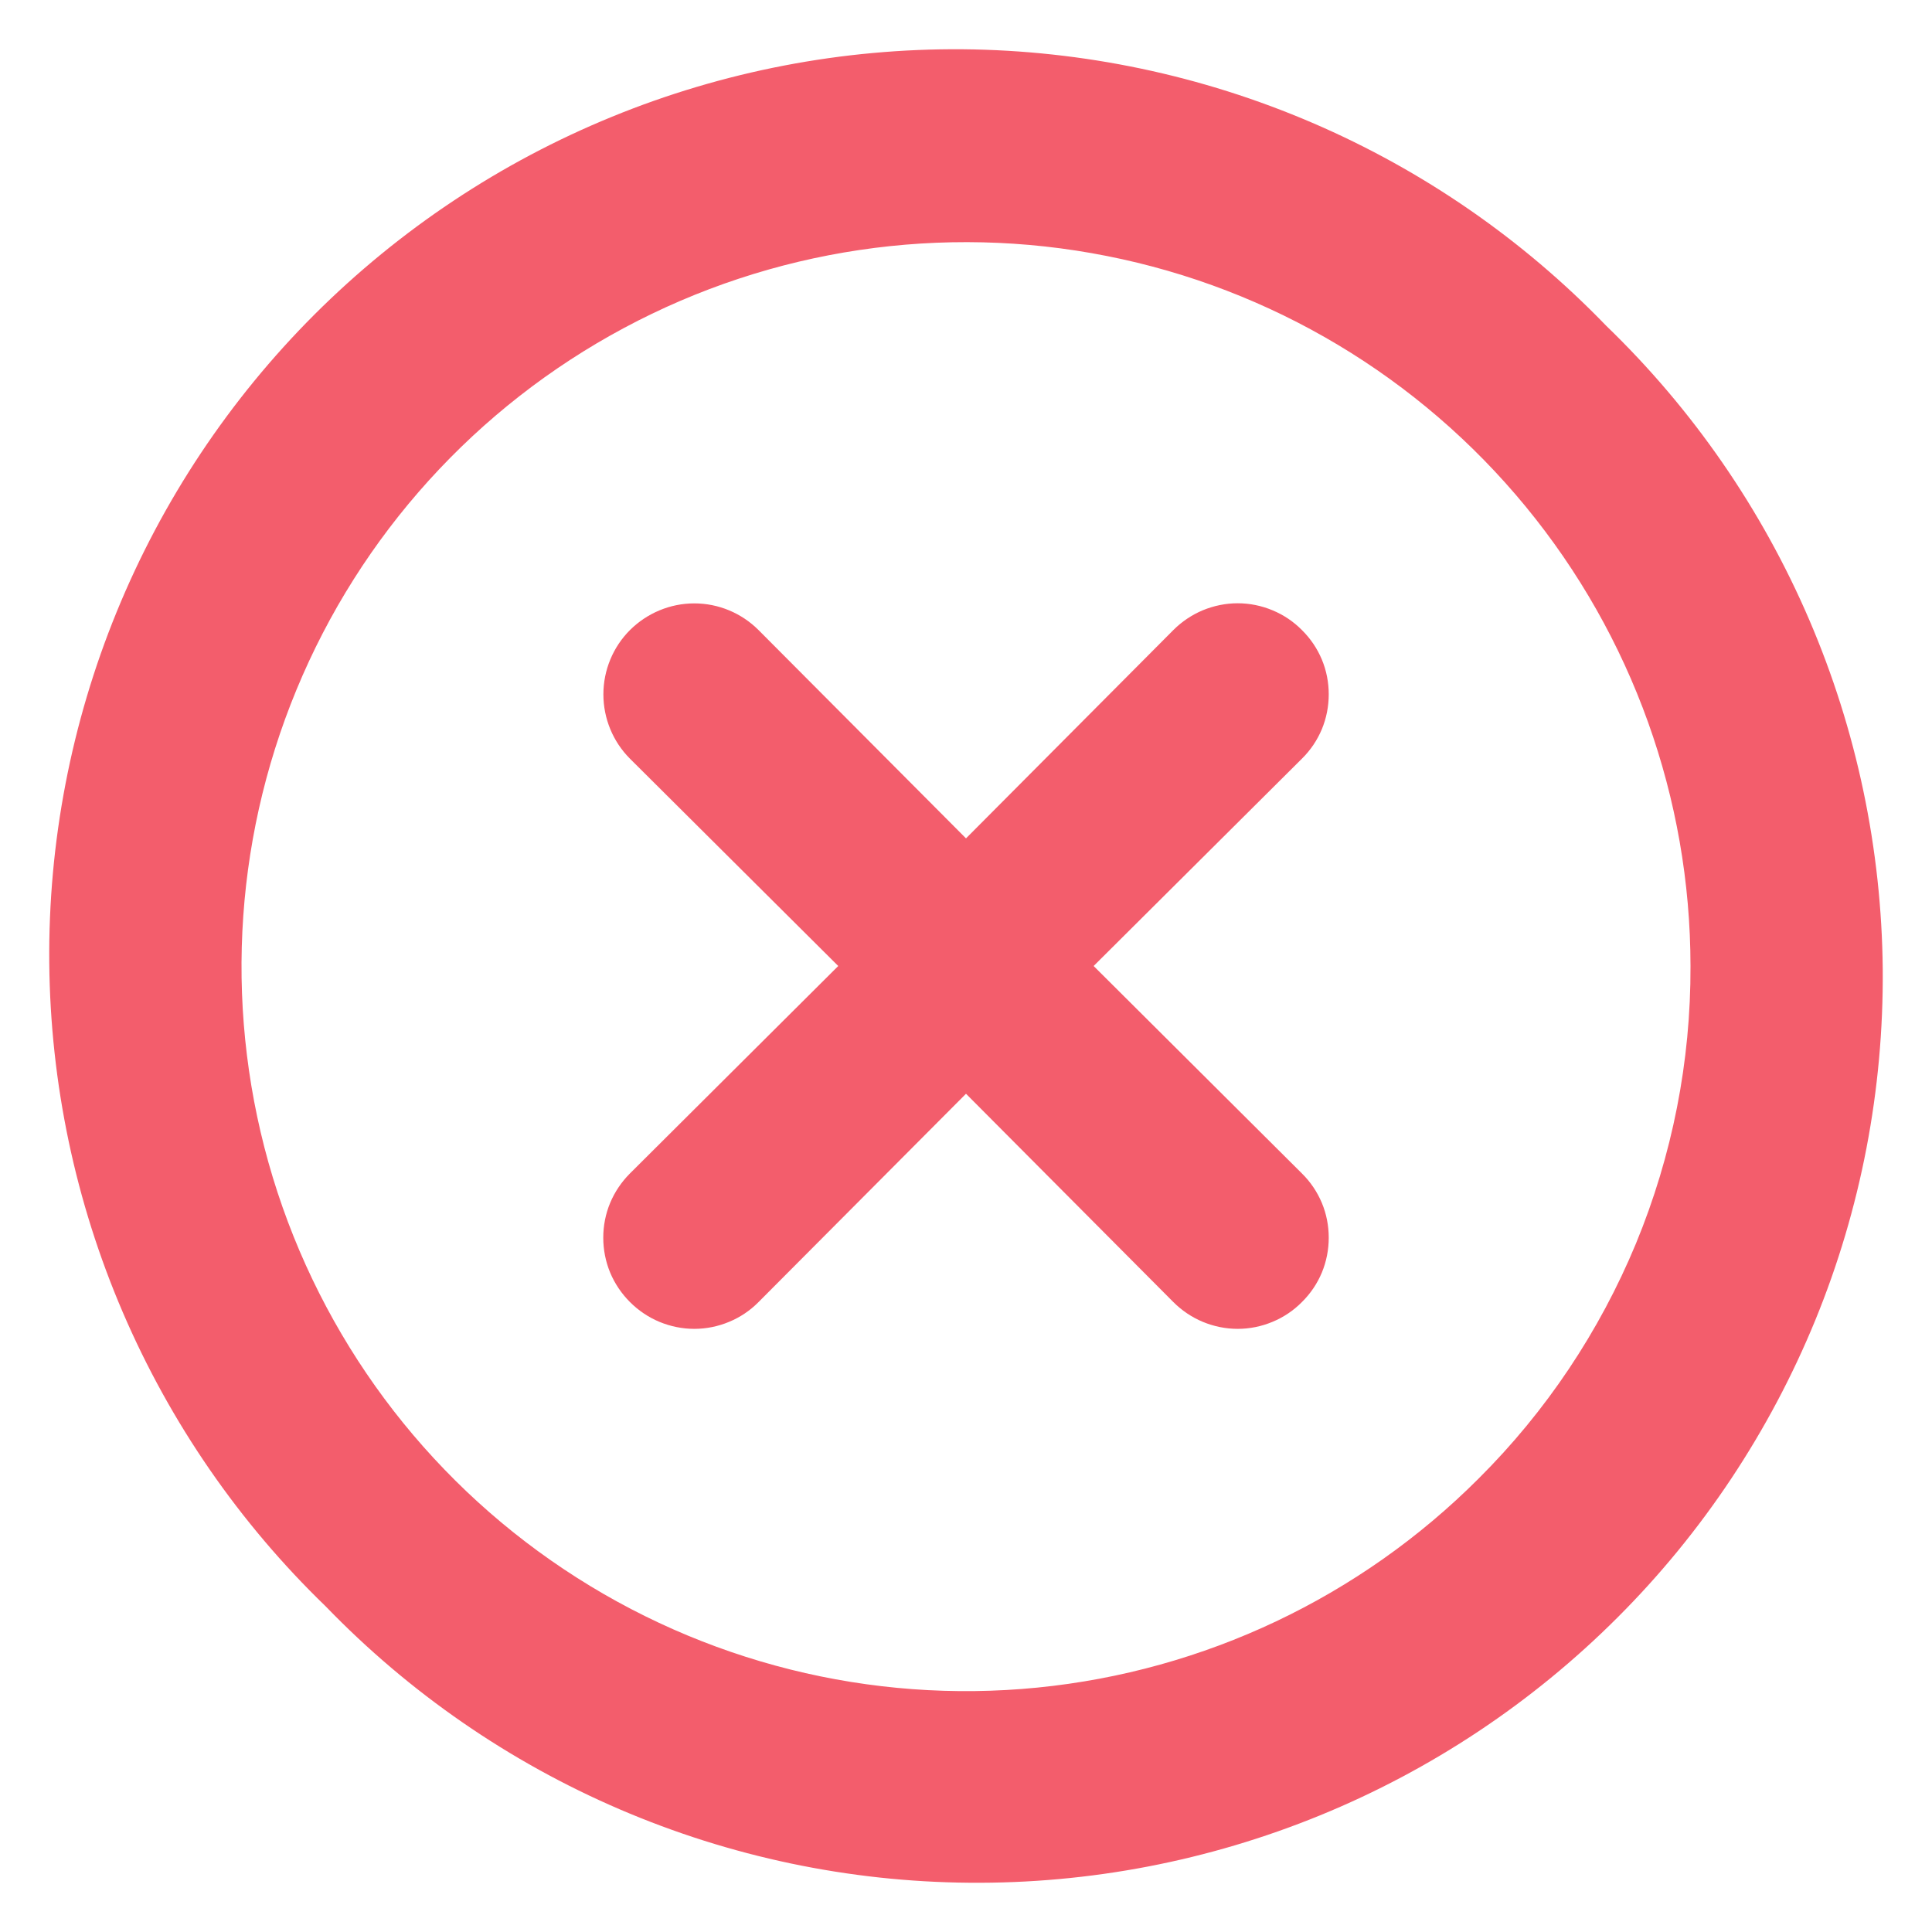 <svg width="16" height="16" viewBox="0 0 16 16" fill="none" xmlns="http://www.w3.org/2000/svg">
<path d="M10.782 5.218C10.713 5.148 10.63 5.092 10.538 5.054C10.447 5.016 10.349 4.996 10.25 4.996C10.151 4.996 10.053 5.016 9.961 5.054C9.87 5.092 9.787 5.148 9.717 5.218L8 6.943L6.282 5.218C6.141 5.077 5.95 4.997 5.75 4.997C5.55 4.997 5.359 5.077 5.217 5.218C5.076 5.359 4.997 5.551 4.997 5.75C4.997 5.95 5.076 6.142 5.217 6.283L6.942 8L5.217 9.718C5.147 9.788 5.091 9.871 5.053 9.962C5.015 10.053 4.996 10.151 4.996 10.25C4.996 10.349 5.015 10.447 5.053 10.539C5.091 10.63 5.147 10.713 5.217 10.783C5.287 10.853 5.37 10.909 5.461 10.947C5.553 10.985 5.651 11.005 5.75 11.005C5.849 11.005 5.947 10.985 6.038 10.947C6.13 10.909 6.213 10.853 6.282 10.783L8 9.058L9.717 10.783C9.787 10.853 9.87 10.909 9.961 10.947C10.053 10.985 10.151 11.005 10.25 11.005C10.349 11.005 10.447 10.985 10.538 10.947C10.63 10.909 10.713 10.853 10.782 10.783C10.853 10.713 10.909 10.63 10.947 10.539C10.985 10.447 11.004 10.349 11.004 10.25C11.004 10.151 10.985 10.053 10.947 9.962C10.909 9.871 10.853 9.788 10.782 9.718L9.057 8L10.782 6.283C10.853 6.213 10.909 6.13 10.947 6.039C10.985 5.947 11.004 5.849 11.004 5.75C11.004 5.651 10.985 5.553 10.947 5.462C10.909 5.371 10.853 5.288 10.782 5.218ZM13.302 2.698C12.611 1.982 11.783 1.41 10.868 1.017C9.953 0.624 8.969 0.417 7.973 0.408C6.977 0.4 5.989 0.59 5.068 0.967C4.146 1.344 3.309 1.901 2.604 2.605C1.9 3.309 1.343 4.146 0.966 5.068C0.589 5.99 0.399 6.978 0.408 7.973C0.417 8.969 0.624 9.953 1.017 10.868C1.41 11.783 1.981 12.611 2.697 13.303C3.389 14.019 4.217 14.591 5.132 14.984C6.047 15.377 7.031 15.584 8.027 15.592C9.023 15.601 10.01 15.411 10.932 15.034C11.854 14.657 12.691 14.1 13.395 13.396C14.1 12.692 14.656 11.854 15.034 10.932C15.411 10.011 15.6 9.023 15.592 8.027C15.583 7.032 15.376 6.047 14.983 5.132C14.59 4.217 14.019 3.39 13.302 2.698ZM12.245 12.245C11.264 13.227 9.973 13.839 8.591 13.976C7.21 14.113 5.824 13.766 4.67 12.996C3.515 12.226 2.663 11.079 2.259 9.75C1.856 8.422 1.925 6.995 2.455 5.713C2.985 4.43 3.944 3.371 5.168 2.716C6.392 2.06 7.805 1.85 9.166 2.12C10.528 2.389 11.754 3.123 12.635 4.195C13.517 5.268 13.999 6.612 14 8C14.003 8.789 13.849 9.57 13.548 10.299C13.246 11.027 12.804 11.689 12.245 12.245Z" fill="#F35D6C"/>
</svg>

